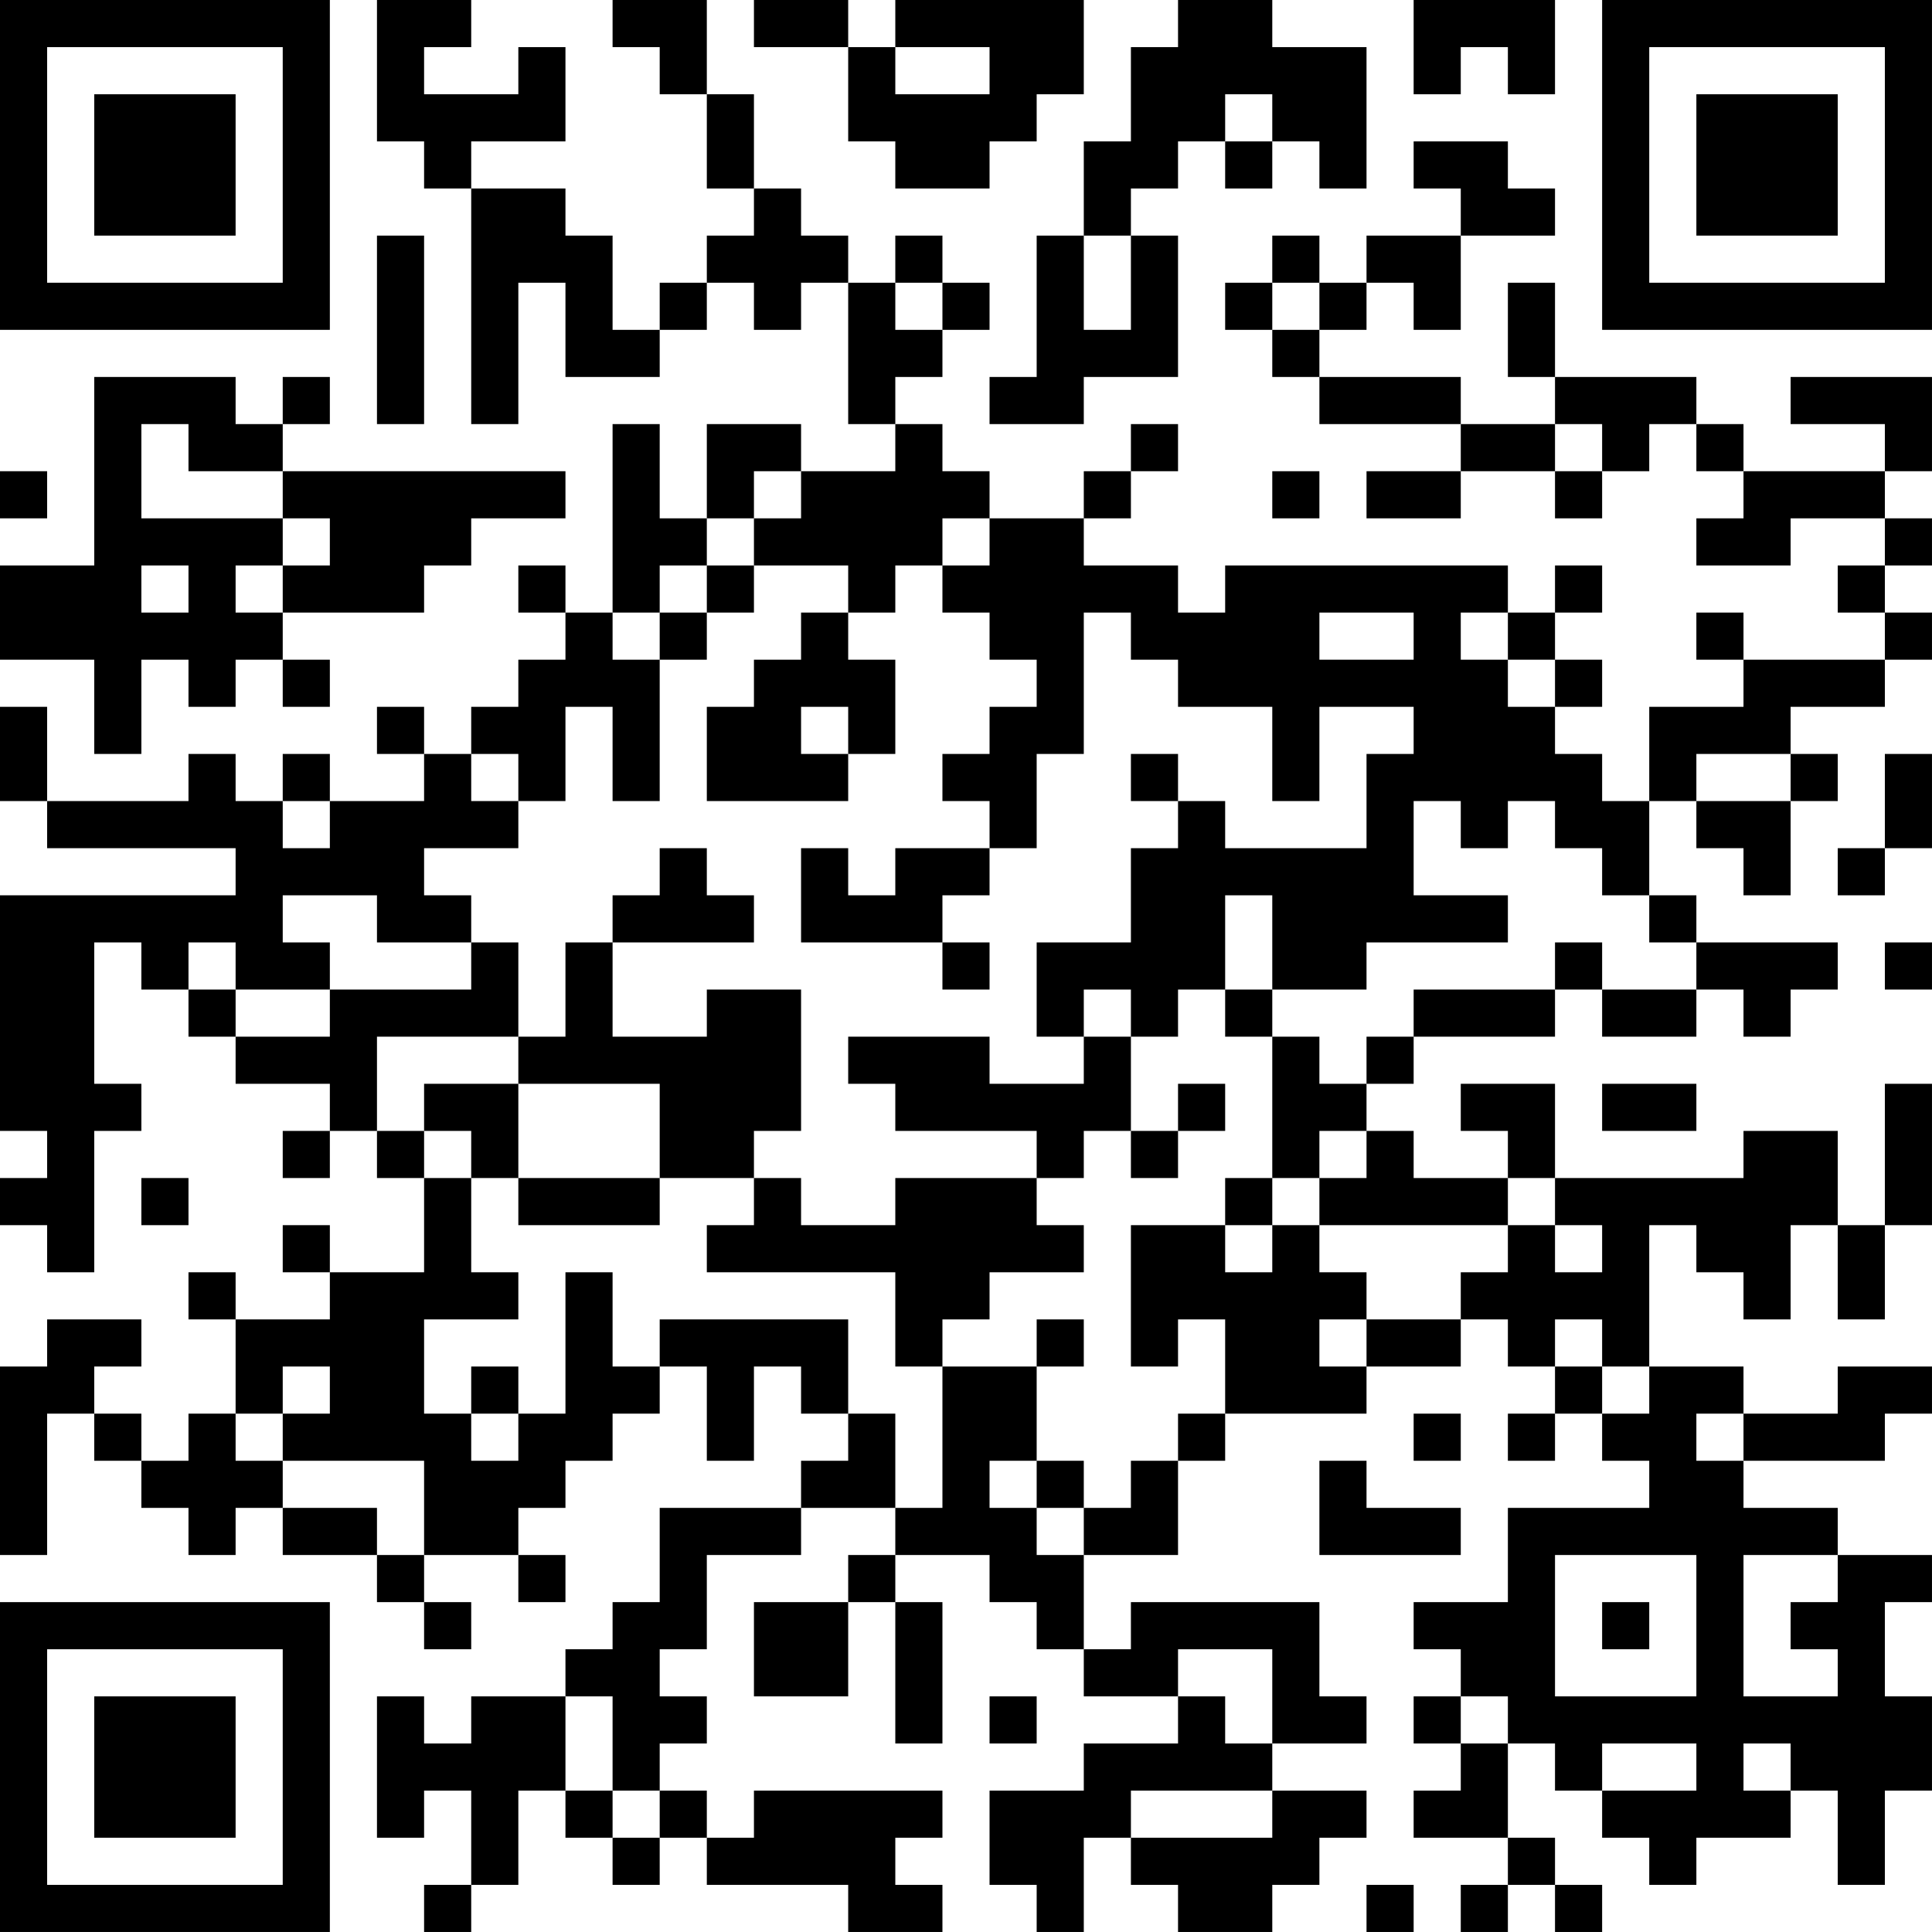 <?xml version="1.0" encoding="UTF-8"?>
<svg xmlns="http://www.w3.org/2000/svg" version="1.1" width="200" height="200" viewBox="0 0 200 200"><rect x="0" y="0" width="200" height="200" fill="#ffffff"/><g transform="scale(4.878)"><g transform="translate(0,0)"><path fill-rule="evenodd" d="M8 0L8 3L9 3L9 4L10 4L10 9L11 9L11 6L12 6L12 8L14 8L14 7L15 7L15 6L16 6L16 7L17 7L17 6L18 6L18 9L19 9L19 10L17 10L17 9L15 9L15 11L14 11L14 9L13 9L13 13L12 13L12 12L11 12L11 13L12 13L12 14L11 14L11 15L10 15L10 16L9 16L9 15L8 15L8 16L9 16L9 17L7 17L7 16L6 16L6 17L5 17L5 16L4 16L4 17L1 17L1 15L0 15L0 17L1 17L1 18L5 18L5 19L0 19L0 24L1 24L1 25L0 25L0 26L1 26L1 27L2 27L2 24L3 24L3 23L2 23L2 20L3 20L3 21L4 21L4 22L5 22L5 23L7 23L7 24L6 24L6 25L7 25L7 24L8 24L8 25L9 25L9 27L7 27L7 26L6 26L6 27L7 27L7 28L5 28L5 27L4 27L4 28L5 28L5 30L4 30L4 31L3 31L3 30L2 30L2 29L3 29L3 28L1 28L1 29L0 29L0 33L1 33L1 30L2 30L2 31L3 31L3 32L4 32L4 33L5 33L5 32L6 32L6 33L8 33L8 34L9 34L9 35L10 35L10 34L9 34L9 33L11 33L11 34L12 34L12 33L11 33L11 32L12 32L12 31L13 31L13 30L14 30L14 29L15 29L15 31L16 31L16 29L17 29L17 30L18 30L18 31L17 31L17 32L14 32L14 34L13 34L13 35L12 35L12 36L10 36L10 37L9 37L9 36L8 36L8 39L9 39L9 38L10 38L10 40L9 40L9 41L10 41L10 40L11 40L11 38L12 38L12 39L13 39L13 40L14 40L14 39L15 39L15 40L18 40L18 41L20 41L20 40L19 40L19 39L20 39L20 38L16 38L16 39L15 39L15 38L14 38L14 37L15 37L15 36L14 36L14 35L15 35L15 33L17 33L17 32L19 32L19 33L18 33L18 34L16 34L16 36L18 36L18 34L19 34L19 37L20 37L20 34L19 34L19 33L21 33L21 34L22 34L22 35L23 35L23 36L25 36L25 37L23 37L23 38L21 38L21 40L22 40L22 41L23 41L23 39L24 39L24 40L25 40L25 41L27 41L27 40L28 40L28 39L29 39L29 38L27 38L27 37L29 37L29 36L28 36L28 34L24 34L24 35L23 35L23 33L25 33L25 31L26 31L26 30L29 30L29 29L31 29L31 28L32 28L32 29L33 29L33 30L32 30L32 31L33 31L33 30L34 30L34 31L35 31L35 32L32 32L32 34L30 34L30 35L31 35L31 36L30 36L30 37L31 37L31 38L30 38L30 39L32 39L32 40L31 40L31 41L32 41L32 40L33 40L33 41L34 41L34 40L33 40L33 39L32 39L32 37L33 37L33 38L34 38L34 39L35 39L35 40L36 40L36 39L38 39L38 38L39 38L39 40L40 40L40 38L41 38L41 36L40 36L40 34L41 34L41 33L39 33L39 32L37 32L37 31L40 31L40 30L41 30L41 29L39 29L39 30L37 30L37 29L35 29L35 26L36 26L36 27L37 27L37 28L38 28L38 26L39 26L39 28L40 28L40 26L41 26L41 23L40 23L40 26L39 26L39 24L37 24L37 25L33 25L33 23L31 23L31 24L32 24L32 25L30 25L30 24L29 24L29 23L30 23L30 22L33 22L33 21L34 21L34 22L36 22L36 21L37 21L37 22L38 22L38 21L39 21L39 20L36 20L36 19L35 19L35 17L36 17L36 18L37 18L37 19L38 19L38 17L39 17L39 16L38 16L38 15L40 15L40 14L41 14L41 13L40 13L40 12L41 12L41 11L40 11L40 10L41 10L41 8L38 8L38 9L40 9L40 10L37 10L37 9L36 9L36 8L33 8L33 6L32 6L32 8L33 8L33 9L31 9L31 8L28 8L28 7L29 7L29 6L30 6L30 7L31 7L31 5L33 5L33 4L32 4L32 3L30 3L30 4L31 4L31 5L29 5L29 6L28 6L28 5L27 5L27 6L26 6L26 7L27 7L27 8L28 8L28 9L31 9L31 10L29 10L29 11L31 11L31 10L33 10L33 11L34 11L34 10L35 10L35 9L36 9L36 10L37 10L37 11L36 11L36 12L38 12L38 11L40 11L40 12L39 12L39 13L40 13L40 14L37 14L37 13L36 13L36 14L37 14L37 15L35 15L35 17L34 17L34 16L33 16L33 15L34 15L34 14L33 14L33 13L34 13L34 12L33 12L33 13L32 13L32 12L26 12L26 13L25 13L25 12L23 12L23 11L24 11L24 10L25 10L25 9L24 9L24 10L23 10L23 11L21 11L21 10L20 10L20 9L19 9L19 8L20 8L20 7L21 7L21 6L20 6L20 5L19 5L19 6L18 6L18 5L17 5L17 4L16 4L16 2L15 2L15 0L13 0L13 1L14 1L14 2L15 2L15 4L16 4L16 5L15 5L15 6L14 6L14 7L13 7L13 5L12 5L12 4L10 4L10 3L12 3L12 1L11 1L11 2L9 2L9 1L10 1L10 0ZM16 0L16 1L18 1L18 3L19 3L19 4L21 4L21 3L22 3L22 2L23 2L23 0L19 0L19 1L18 1L18 0ZM25 0L25 1L24 1L24 3L23 3L23 5L22 5L22 8L21 8L21 9L23 9L23 8L25 8L25 5L24 5L24 4L25 4L25 3L26 3L26 4L27 4L27 3L28 3L28 4L29 4L29 1L27 1L27 0ZM30 0L30 2L31 2L31 1L32 1L32 2L33 2L33 0ZM19 1L19 2L21 2L21 1ZM26 2L26 3L27 3L27 2ZM8 5L8 9L9 9L9 5ZM23 5L23 7L24 7L24 5ZM19 6L19 7L20 7L20 6ZM27 6L27 7L28 7L28 6ZM2 8L2 12L0 12L0 14L2 14L2 16L3 16L3 14L4 14L4 15L5 15L5 14L6 14L6 15L7 15L7 14L6 14L6 13L9 13L9 12L10 12L10 11L12 11L12 10L6 10L6 9L7 9L7 8L6 8L6 9L5 9L5 8ZM3 9L3 11L6 11L6 12L5 12L5 13L6 13L6 12L7 12L7 11L6 11L6 10L4 10L4 9ZM33 9L33 10L34 10L34 9ZM0 10L0 11L1 11L1 10ZM16 10L16 11L15 11L15 12L14 12L14 13L13 13L13 14L14 14L14 17L13 17L13 15L12 15L12 17L11 17L11 16L10 16L10 17L11 17L11 18L9 18L9 19L10 19L10 20L8 20L8 19L6 19L6 20L7 20L7 21L5 21L5 20L4 20L4 21L5 21L5 22L7 22L7 21L10 21L10 20L11 20L11 22L8 22L8 24L9 24L9 25L10 25L10 27L11 27L11 28L9 28L9 30L10 30L10 31L11 31L11 30L12 30L12 27L13 27L13 29L14 29L14 28L18 28L18 30L19 30L19 32L20 32L20 29L22 29L22 31L21 31L21 32L22 32L22 33L23 33L23 32L24 32L24 31L25 31L25 30L26 30L26 28L25 28L25 29L24 29L24 26L26 26L26 27L27 27L27 26L28 26L28 27L29 27L29 28L28 28L28 29L29 29L29 28L31 28L31 27L32 27L32 26L33 26L33 27L34 27L34 26L33 26L33 25L32 25L32 26L28 26L28 25L29 25L29 24L28 24L28 25L27 25L27 22L28 22L28 23L29 23L29 22L30 22L30 21L33 21L33 20L34 20L34 21L36 21L36 20L35 20L35 19L34 19L34 18L33 18L33 17L32 17L32 18L31 18L31 17L30 17L30 19L32 19L32 20L29 20L29 21L27 21L27 19L26 19L26 21L25 21L25 22L24 22L24 21L23 21L23 22L22 22L22 20L24 20L24 18L25 18L25 17L26 17L26 18L29 18L29 16L30 16L30 15L28 15L28 17L27 17L27 15L25 15L25 14L24 14L24 13L23 13L23 16L22 16L22 18L21 18L21 17L20 17L20 16L21 16L21 15L22 15L22 14L21 14L21 13L20 13L20 12L21 12L21 11L20 11L20 12L19 12L19 13L18 13L18 12L16 12L16 11L17 11L17 10ZM27 10L27 11L28 11L28 10ZM3 12L3 13L4 13L4 12ZM15 12L15 13L14 13L14 14L15 14L15 13L16 13L16 12ZM17 13L17 14L16 14L16 15L15 15L15 17L18 17L18 16L19 16L19 14L18 14L18 13ZM28 13L28 14L30 14L30 13ZM31 13L31 14L32 14L32 15L33 15L33 14L32 14L32 13ZM17 15L17 16L18 16L18 15ZM24 16L24 17L25 17L25 16ZM36 16L36 17L38 17L38 16ZM40 16L40 18L39 18L39 19L40 19L40 18L41 18L41 16ZM6 17L6 18L7 18L7 17ZM14 18L14 19L13 19L13 20L12 20L12 22L11 22L11 23L9 23L9 24L10 24L10 25L11 25L11 26L14 26L14 25L16 25L16 26L15 26L15 27L19 27L19 29L20 29L20 28L21 28L21 27L23 27L23 26L22 26L22 25L23 25L23 24L24 24L24 25L25 25L25 24L26 24L26 23L25 23L25 24L24 24L24 22L23 22L23 23L21 23L21 22L18 22L18 23L19 23L19 24L22 24L22 25L19 25L19 26L17 26L17 25L16 25L16 24L17 24L17 21L15 21L15 22L13 22L13 20L16 20L16 19L15 19L15 18ZM17 18L17 20L20 20L20 21L21 21L21 20L20 20L20 19L21 19L21 18L19 18L19 19L18 19L18 18ZM40 20L40 21L41 21L41 20ZM26 21L26 22L27 22L27 21ZM11 23L11 25L14 25L14 23ZM34 23L34 24L36 24L36 23ZM3 25L3 26L4 26L4 25ZM26 25L26 26L27 26L27 25ZM22 28L22 29L23 29L23 28ZM33 28L33 29L34 29L34 30L35 30L35 29L34 29L34 28ZM6 29L6 30L5 30L5 31L6 31L6 32L8 32L8 33L9 33L9 31L6 31L6 30L7 30L7 29ZM10 29L10 30L11 30L11 29ZM30 30L30 31L31 31L31 30ZM36 30L36 31L37 31L37 30ZM22 31L22 32L23 32L23 31ZM28 31L28 33L31 33L31 32L29 32L29 31ZM33 33L33 36L36 36L36 33ZM37 33L37 36L39 36L39 35L38 35L38 34L39 34L39 33ZM34 34L34 35L35 35L35 34ZM25 35L25 36L26 36L26 37L27 37L27 35ZM12 36L12 38L13 38L13 39L14 39L14 38L13 38L13 36ZM21 36L21 37L22 37L22 36ZM31 36L31 37L32 37L32 36ZM34 37L34 38L36 38L36 37ZM37 37L37 38L38 38L38 37ZM24 38L24 39L27 39L27 38ZM29 40L29 41L30 41L30 40ZM0 0L0 7L7 7L7 0ZM1 1L1 6L6 6L6 1ZM2 2L2 5L5 5L5 2ZM34 0L34 7L41 7L41 0ZM35 1L35 6L40 6L40 1ZM36 2L36 5L39 5L39 2ZM0 34L0 41L7 41L7 34ZM1 35L1 40L6 40L6 35ZM2 36L2 39L5 39L5 36Z" fill="#000000"/></g></g></svg>
